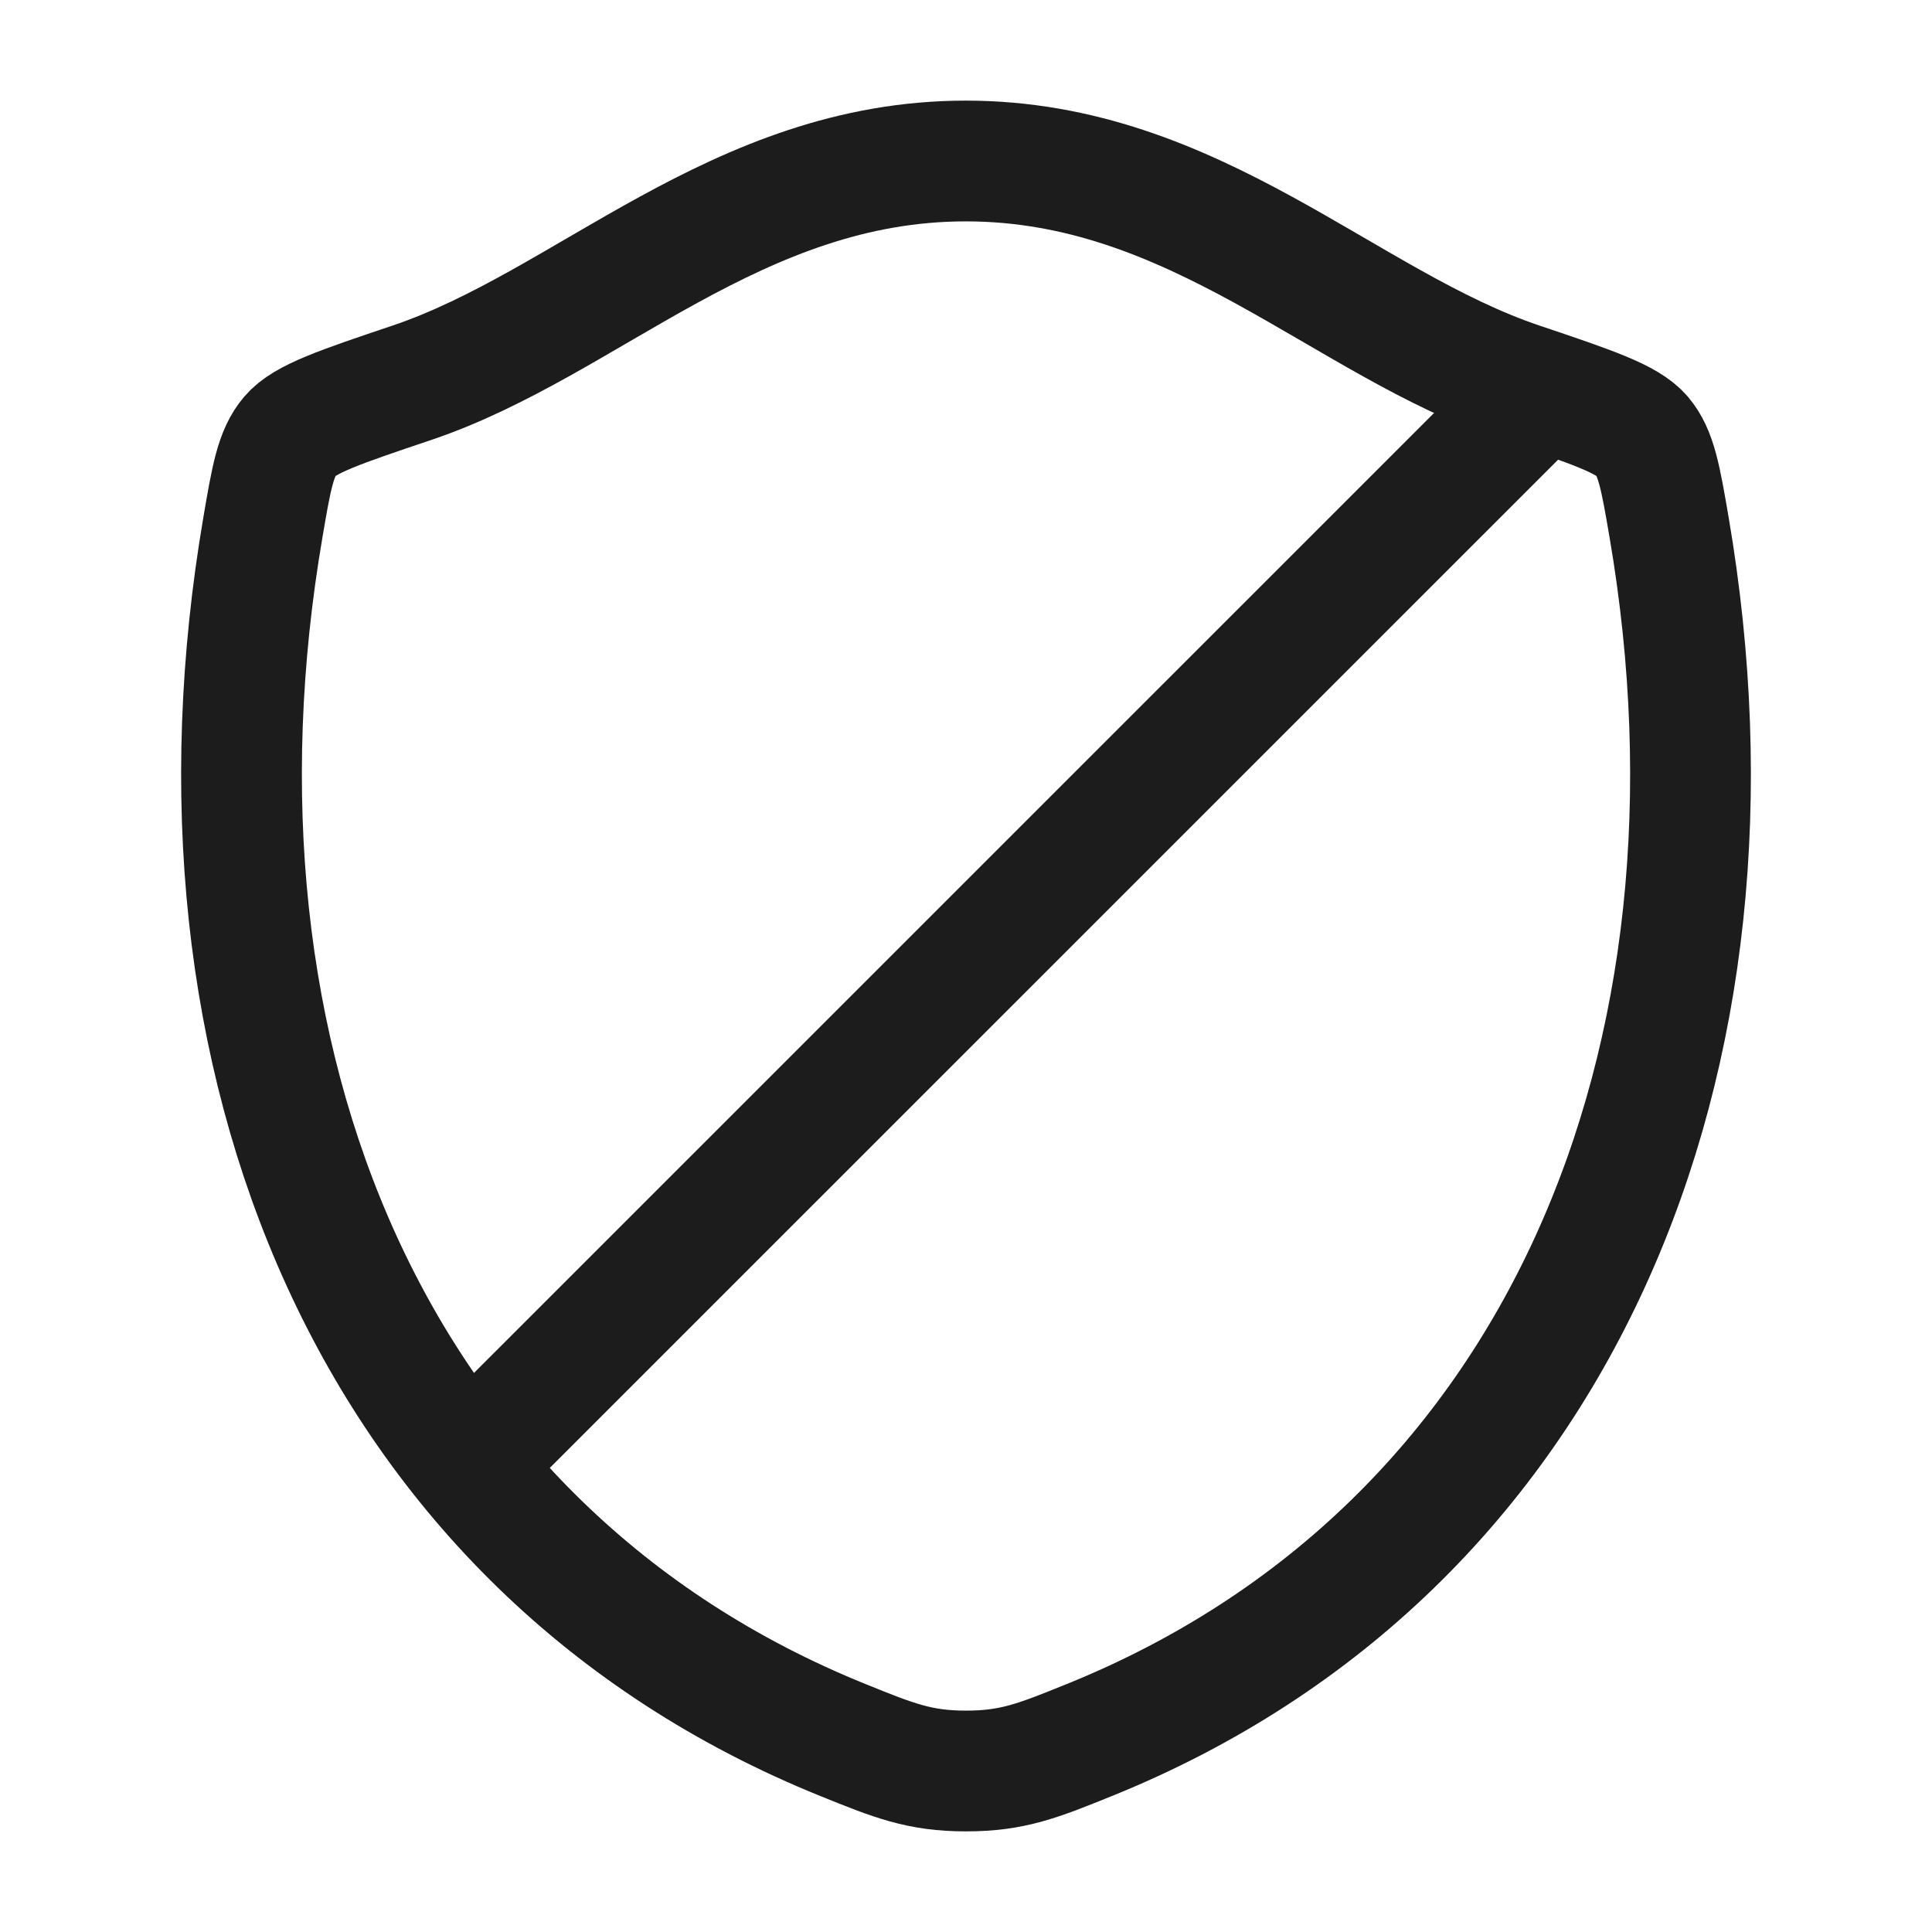 <svg width="24" height="24" viewBox="0 0 24 24" fill="none" xmlns="http://www.w3.org/2000/svg">
<g id="knight-shield">
<path id="Vector" d="M11.998 2C9.149 2 7.301 4.019 5.116 4.755C4.228 5.054 3.783 5.204 3.604 5.415C3.424 5.626 3.371 5.934 3.266 6.55C2.139 13.146 4.602 19.244 10.475 21.617C11.106 21.872 11.422 22 12.001 22C12.581 22 12.897 21.872 13.528 21.617C19.401 19.244 21.861 13.146 20.734 6.55C20.628 5.934 20.576 5.625 20.396 5.414C20.216 5.204 19.772 5.054 18.884 4.755C16.698 4.019 14.848 2 11.998 2Z" stroke="#1B1C1B" stroke-width="1.5" stroke-linecap="round" stroke-linejoin="round"/>
<path id="Vector_2" d="M19.114 4.891L6 18.004" stroke="#1B1C1B" stroke-width="1.5" stroke-linecap="round" stroke-linejoin="round"/>
</g>
</svg>
